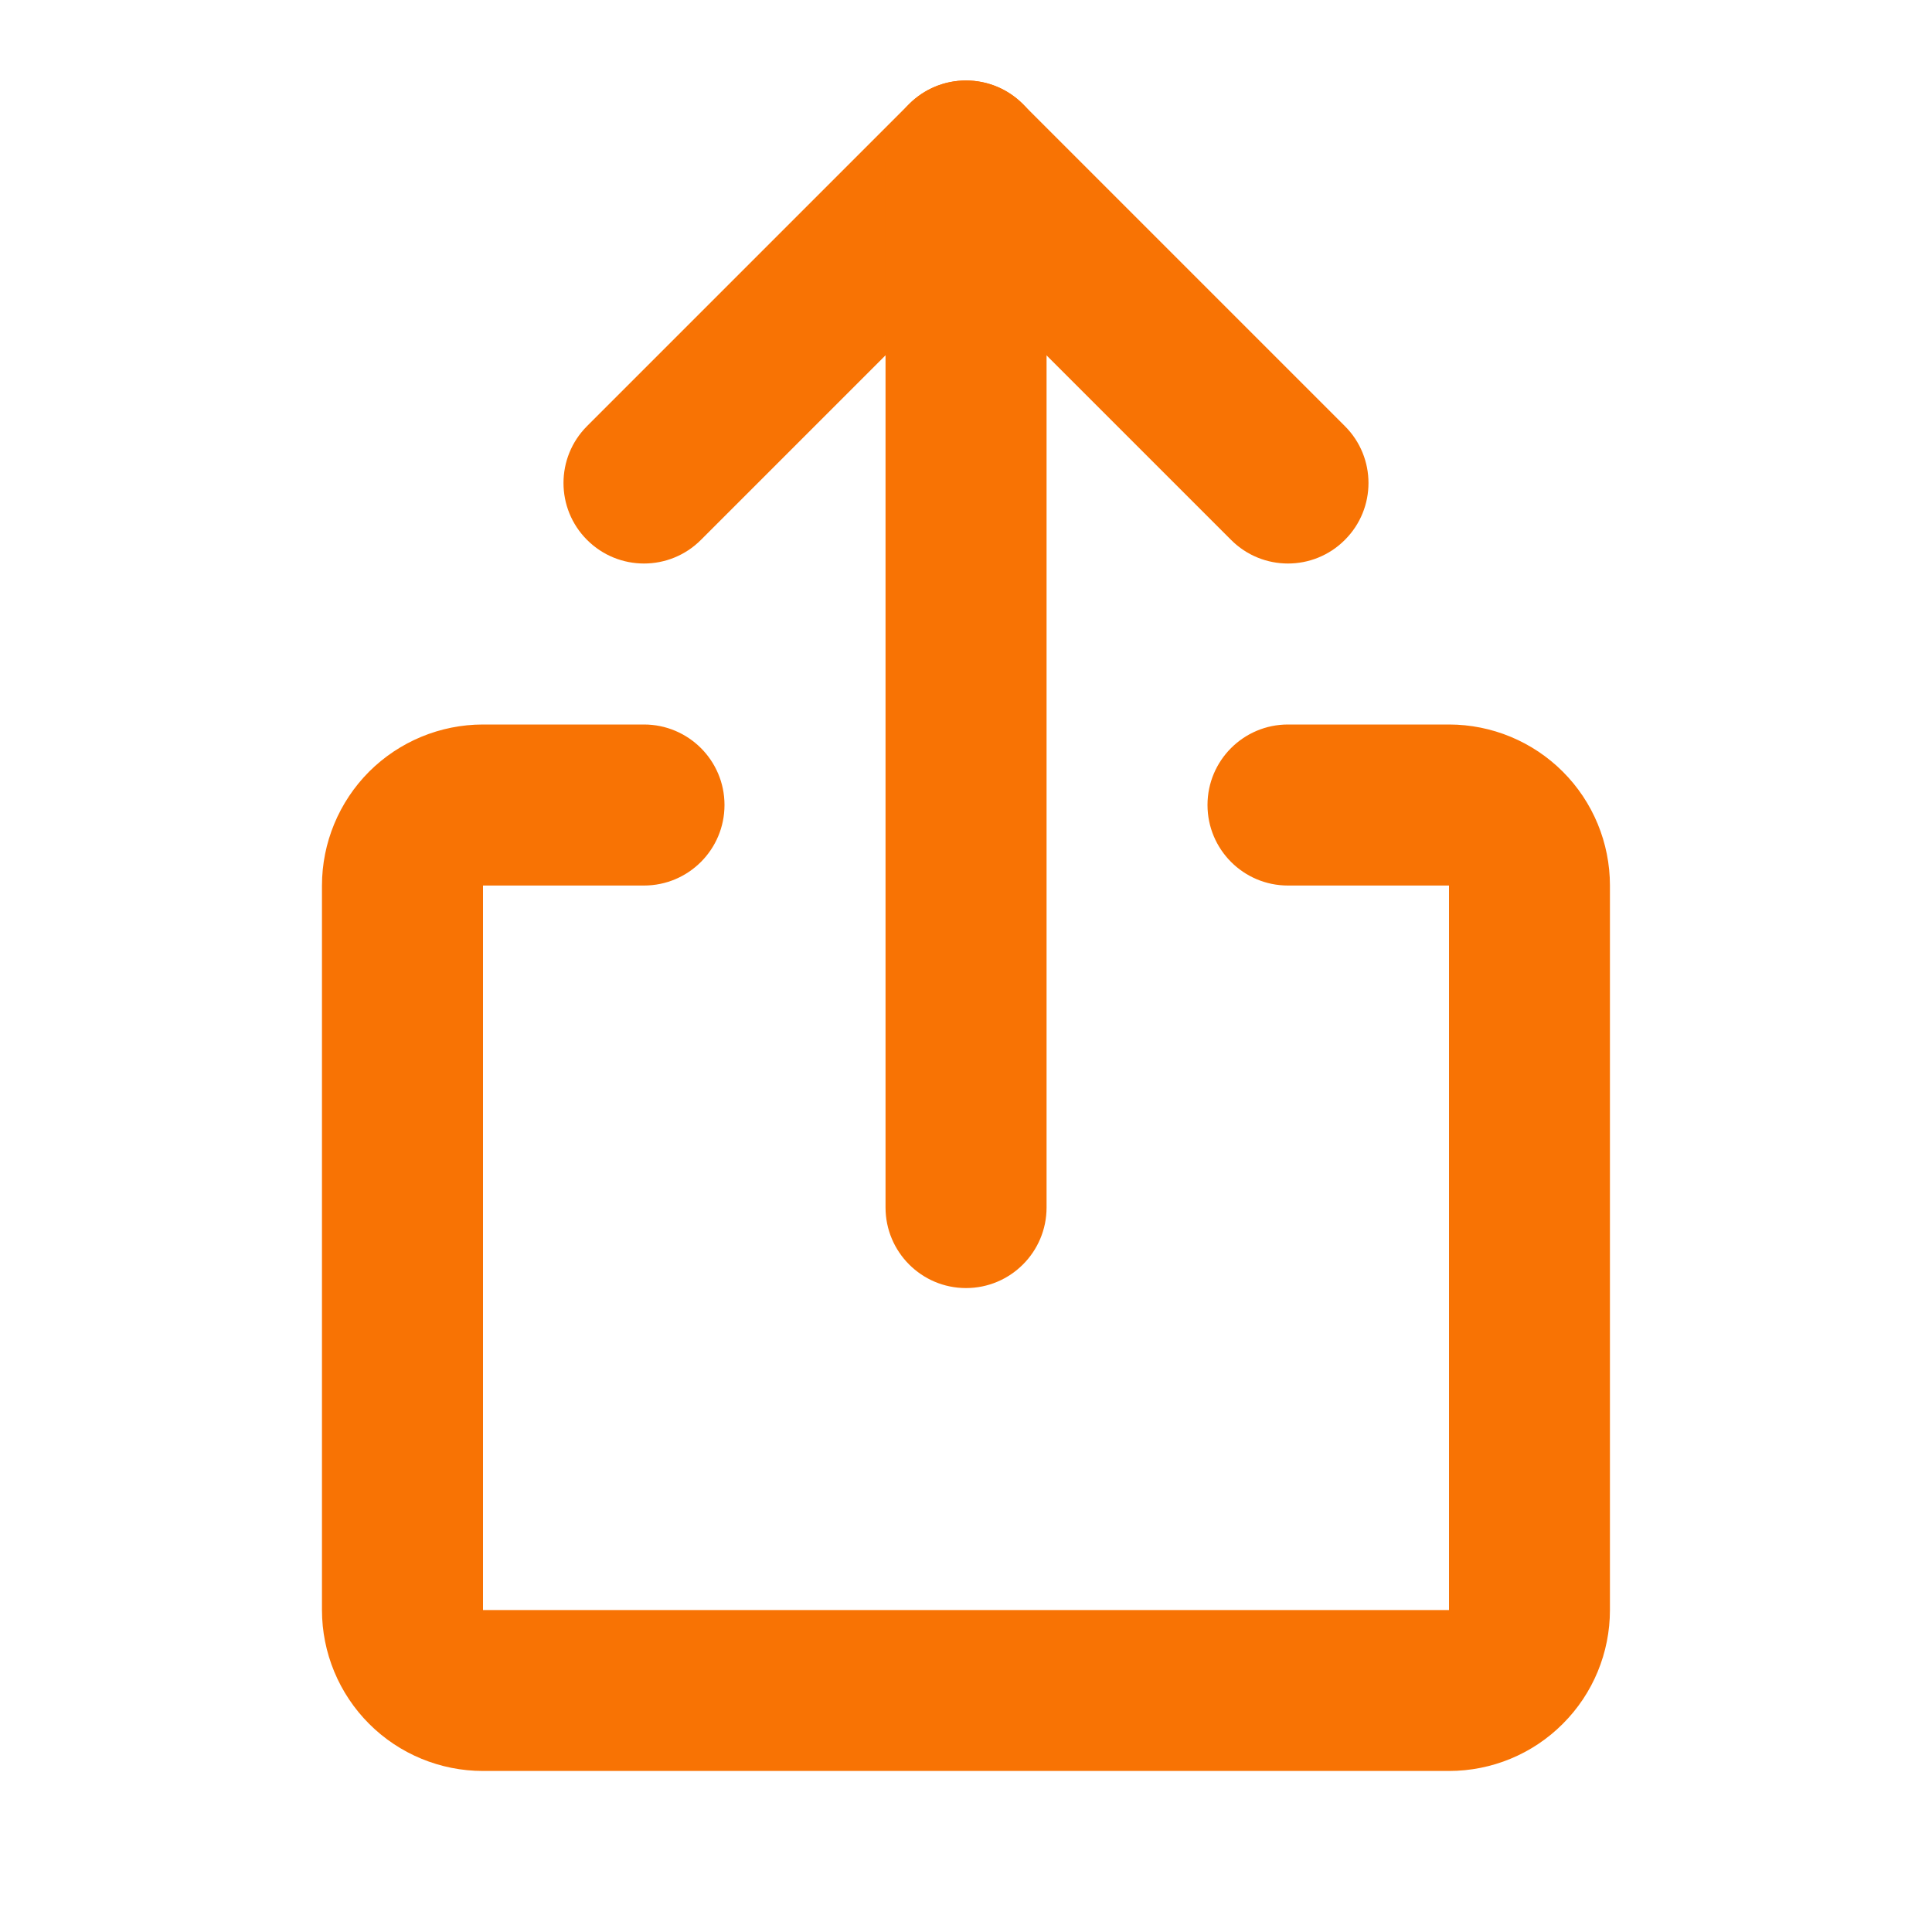 <svg width="20" height="20" viewBox="0 0 20 20" fill="none" xmlns="http://www.w3.org/2000/svg">
<path fill-rule="evenodd" clip-rule="evenodd" d="M9.41 1.078C9.736 0.752 10.264 0.752 10.589 1.078L13.922 4.411C14.248 4.736 14.248 5.264 13.922 5.589C13.597 5.915 13.069 5.915 12.744 5.589L10 2.845L7.256 5.589C6.93 5.915 6.403 5.915 6.077 5.589C5.752 5.264 5.752 4.736 6.077 4.411L9.41 1.078Z" fill="#F87304"/>
<path fill-rule="evenodd" clip-rule="evenodd" d="M3.821 7.988C4.134 7.676 4.558 7.5 5 7.5H6.666C7.127 7.5 7.5 7.873 7.5 8.333C7.5 8.794 7.127 9.167 6.666 9.167L5 9.167L5 16.667H15V9.167L13.333 9.167C12.873 9.167 12.5 8.794 12.5 8.333C12.5 7.873 12.873 7.5 13.333 7.5H15C15.442 7.5 15.866 7.676 16.178 7.988C16.491 8.301 16.666 8.725 16.666 9.167V16.667C16.666 17.109 16.491 17.533 16.178 17.845C15.866 18.158 15.442 18.333 15 18.333H5C4.558 18.333 4.134 18.158 3.821 17.845C3.509 17.533 3.333 17.109 3.333 16.667V9.167C3.333 8.725 3.509 8.301 3.821 7.988Z" fill="#F87304"/>
<path fill-rule="evenodd" clip-rule="evenodd" d="M10 0.833C10.461 0.833 10.834 1.207 10.834 1.667V12.5C10.834 12.96 10.461 13.334 10 13.334C9.54 13.334 9.167 12.96 9.167 12.5V1.667C9.167 1.207 9.54 0.833 10 0.833Z" fill="#F87304"/>
</svg>
